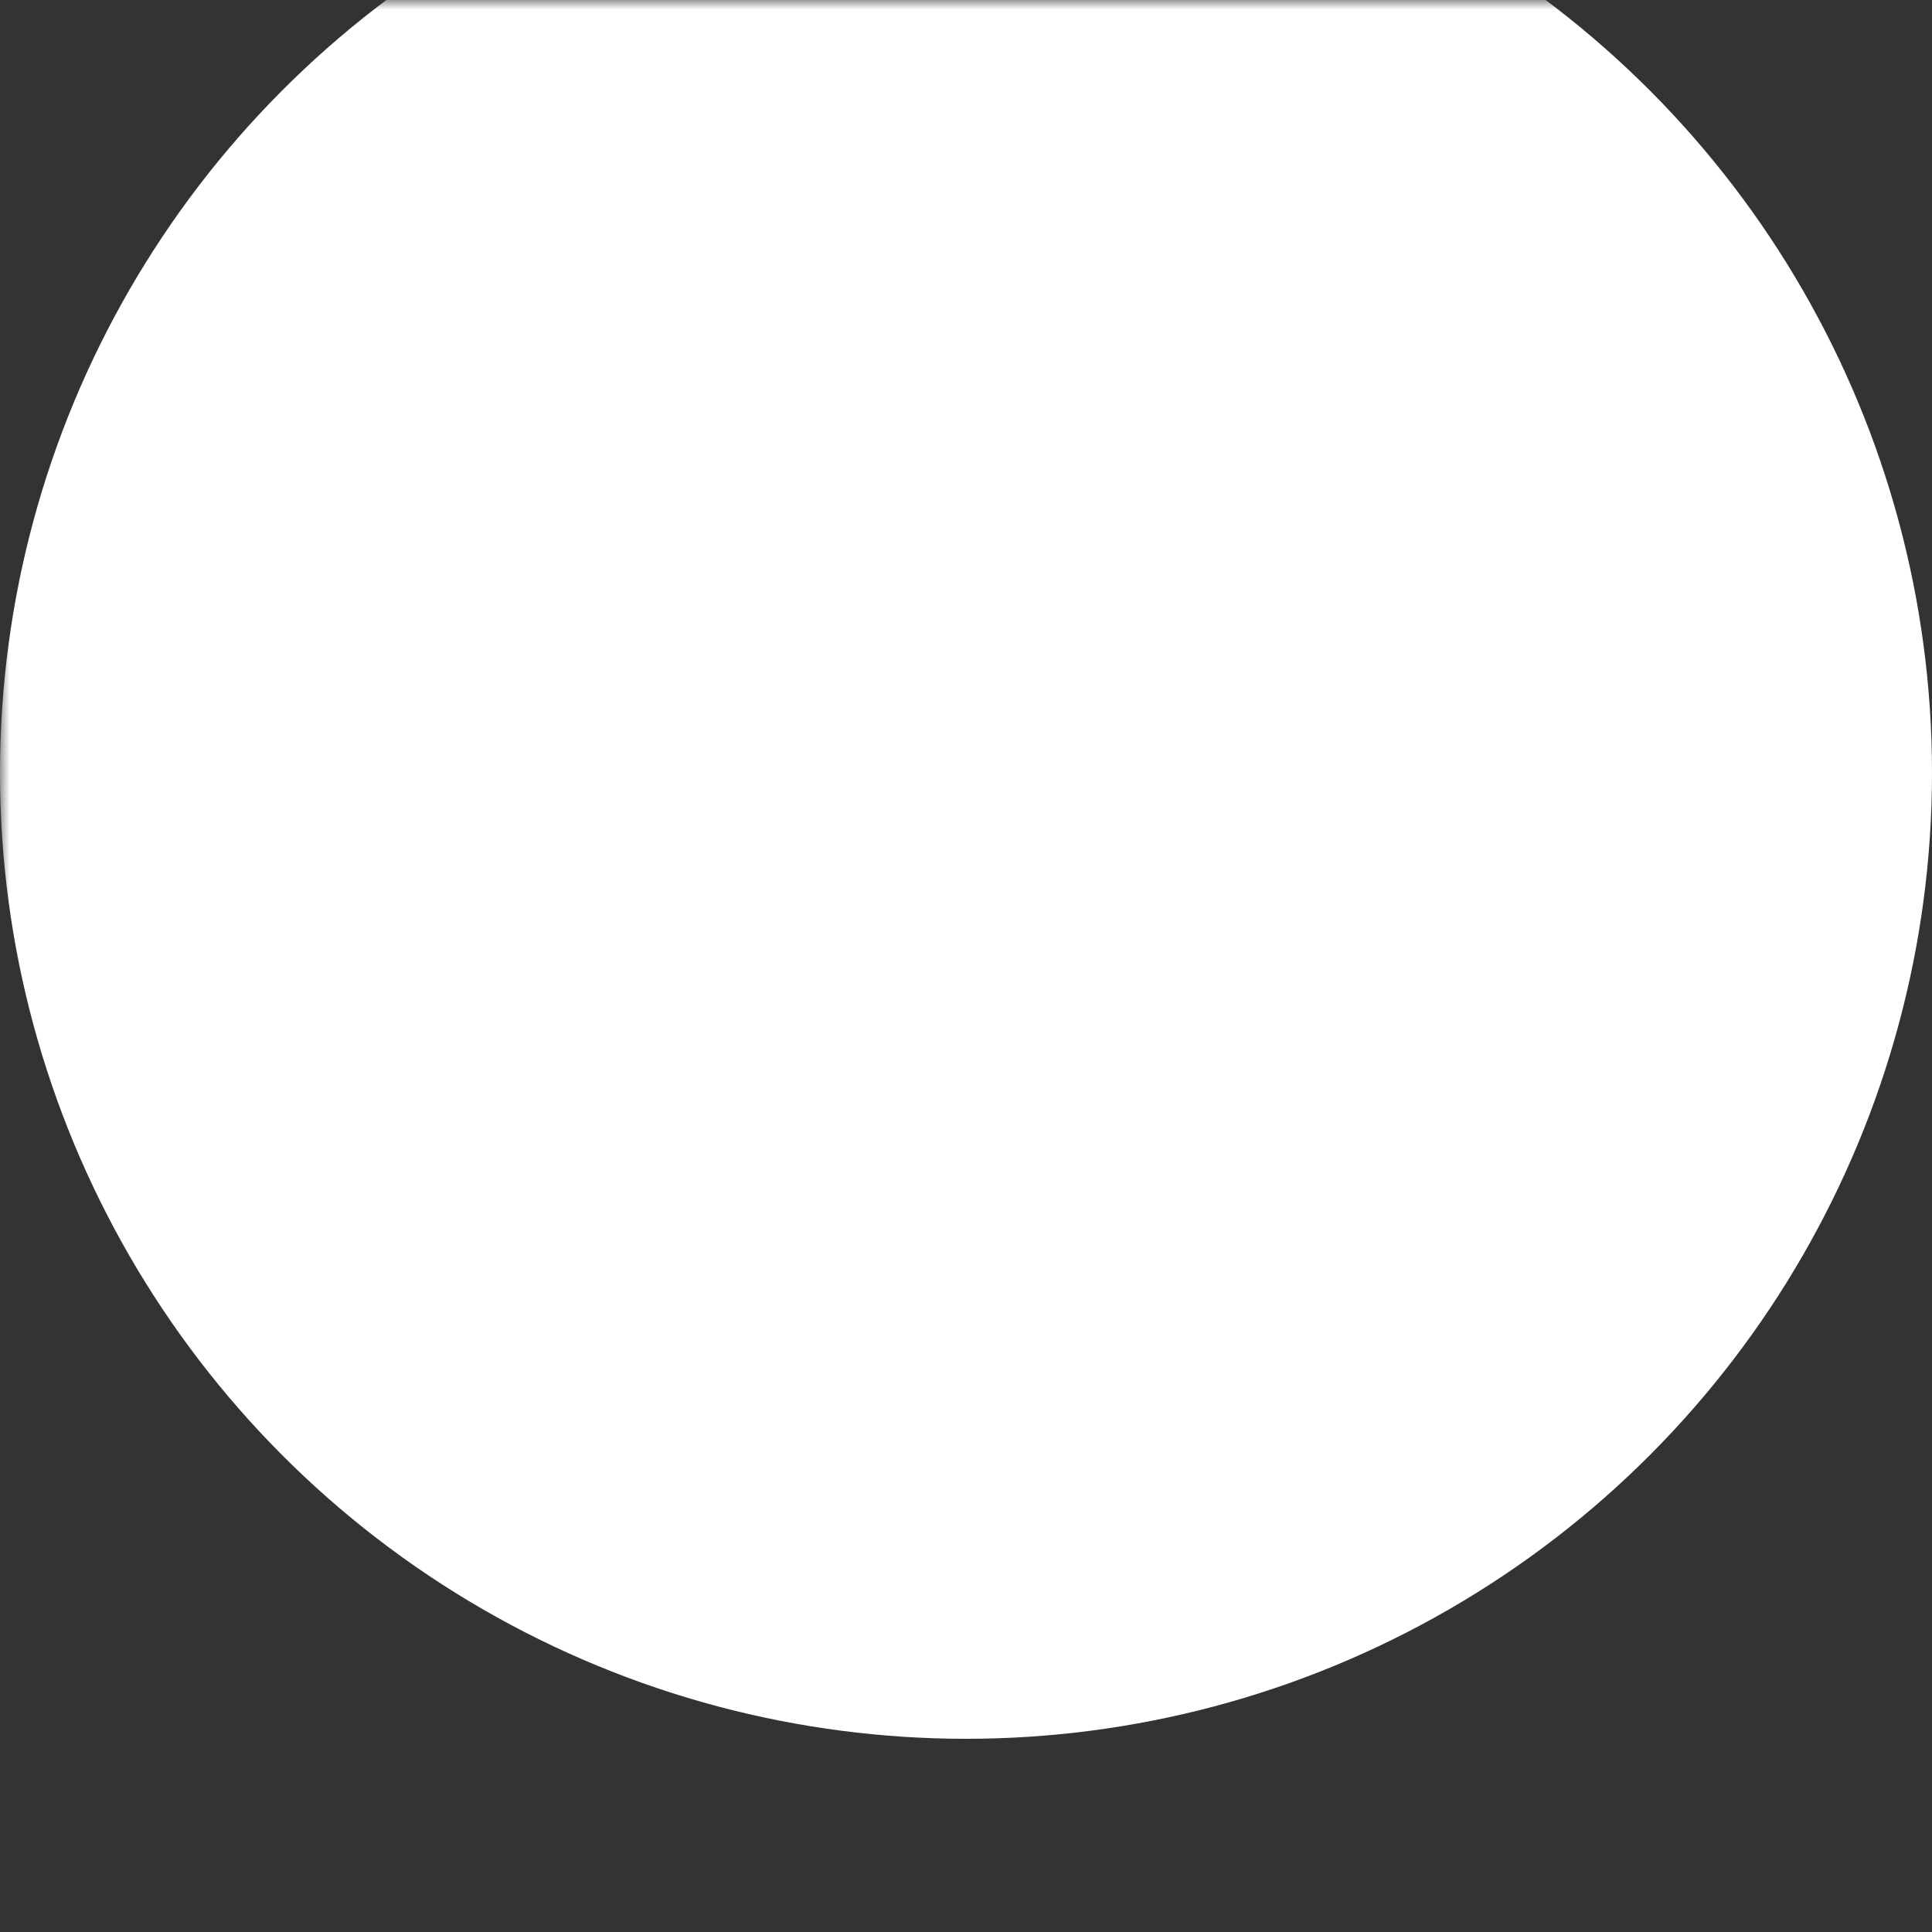 <?xml version="1.0" ?><!DOCTYPE svg  PUBLIC '-//W3C//DTD SVG 1.1//EN'  'http://www.w3.org/Graphics/SVG/1.1/DTD/svg11.dtd'>
<svg
	width="100"
	height="100"
	viewBox="0 0 100 100"
	xmlns="http://www.w3.org/2000/svg"
	version="1.1"
	fill="white"
>
	<rect x="0" y="0" width="100" height="100" fill="#333333" stroke="none"/>
	<defs>
		<mask id="cut-off-bottom">
			<circle
				cx="50%"
				cy="50%"
				r="50%"
				fill="white"
			/>
			<circle
				cx="50%"
				cy="-20%"
				r="57%"
				fill="black"
			/>
			<circle
				cx="50%"
				cy="75%"
				r="32%"
				fill="black"
			/>
			<circle
				cx="50%"
				cy="73%"
				r="5%"
				fill="white"
			/>
		</mask>
	</defs>
	<circle
		cx="50%"
		cy="40%"
		r="50%"
		mask="url(#cut-off-bottom)"
	/>
</svg>
